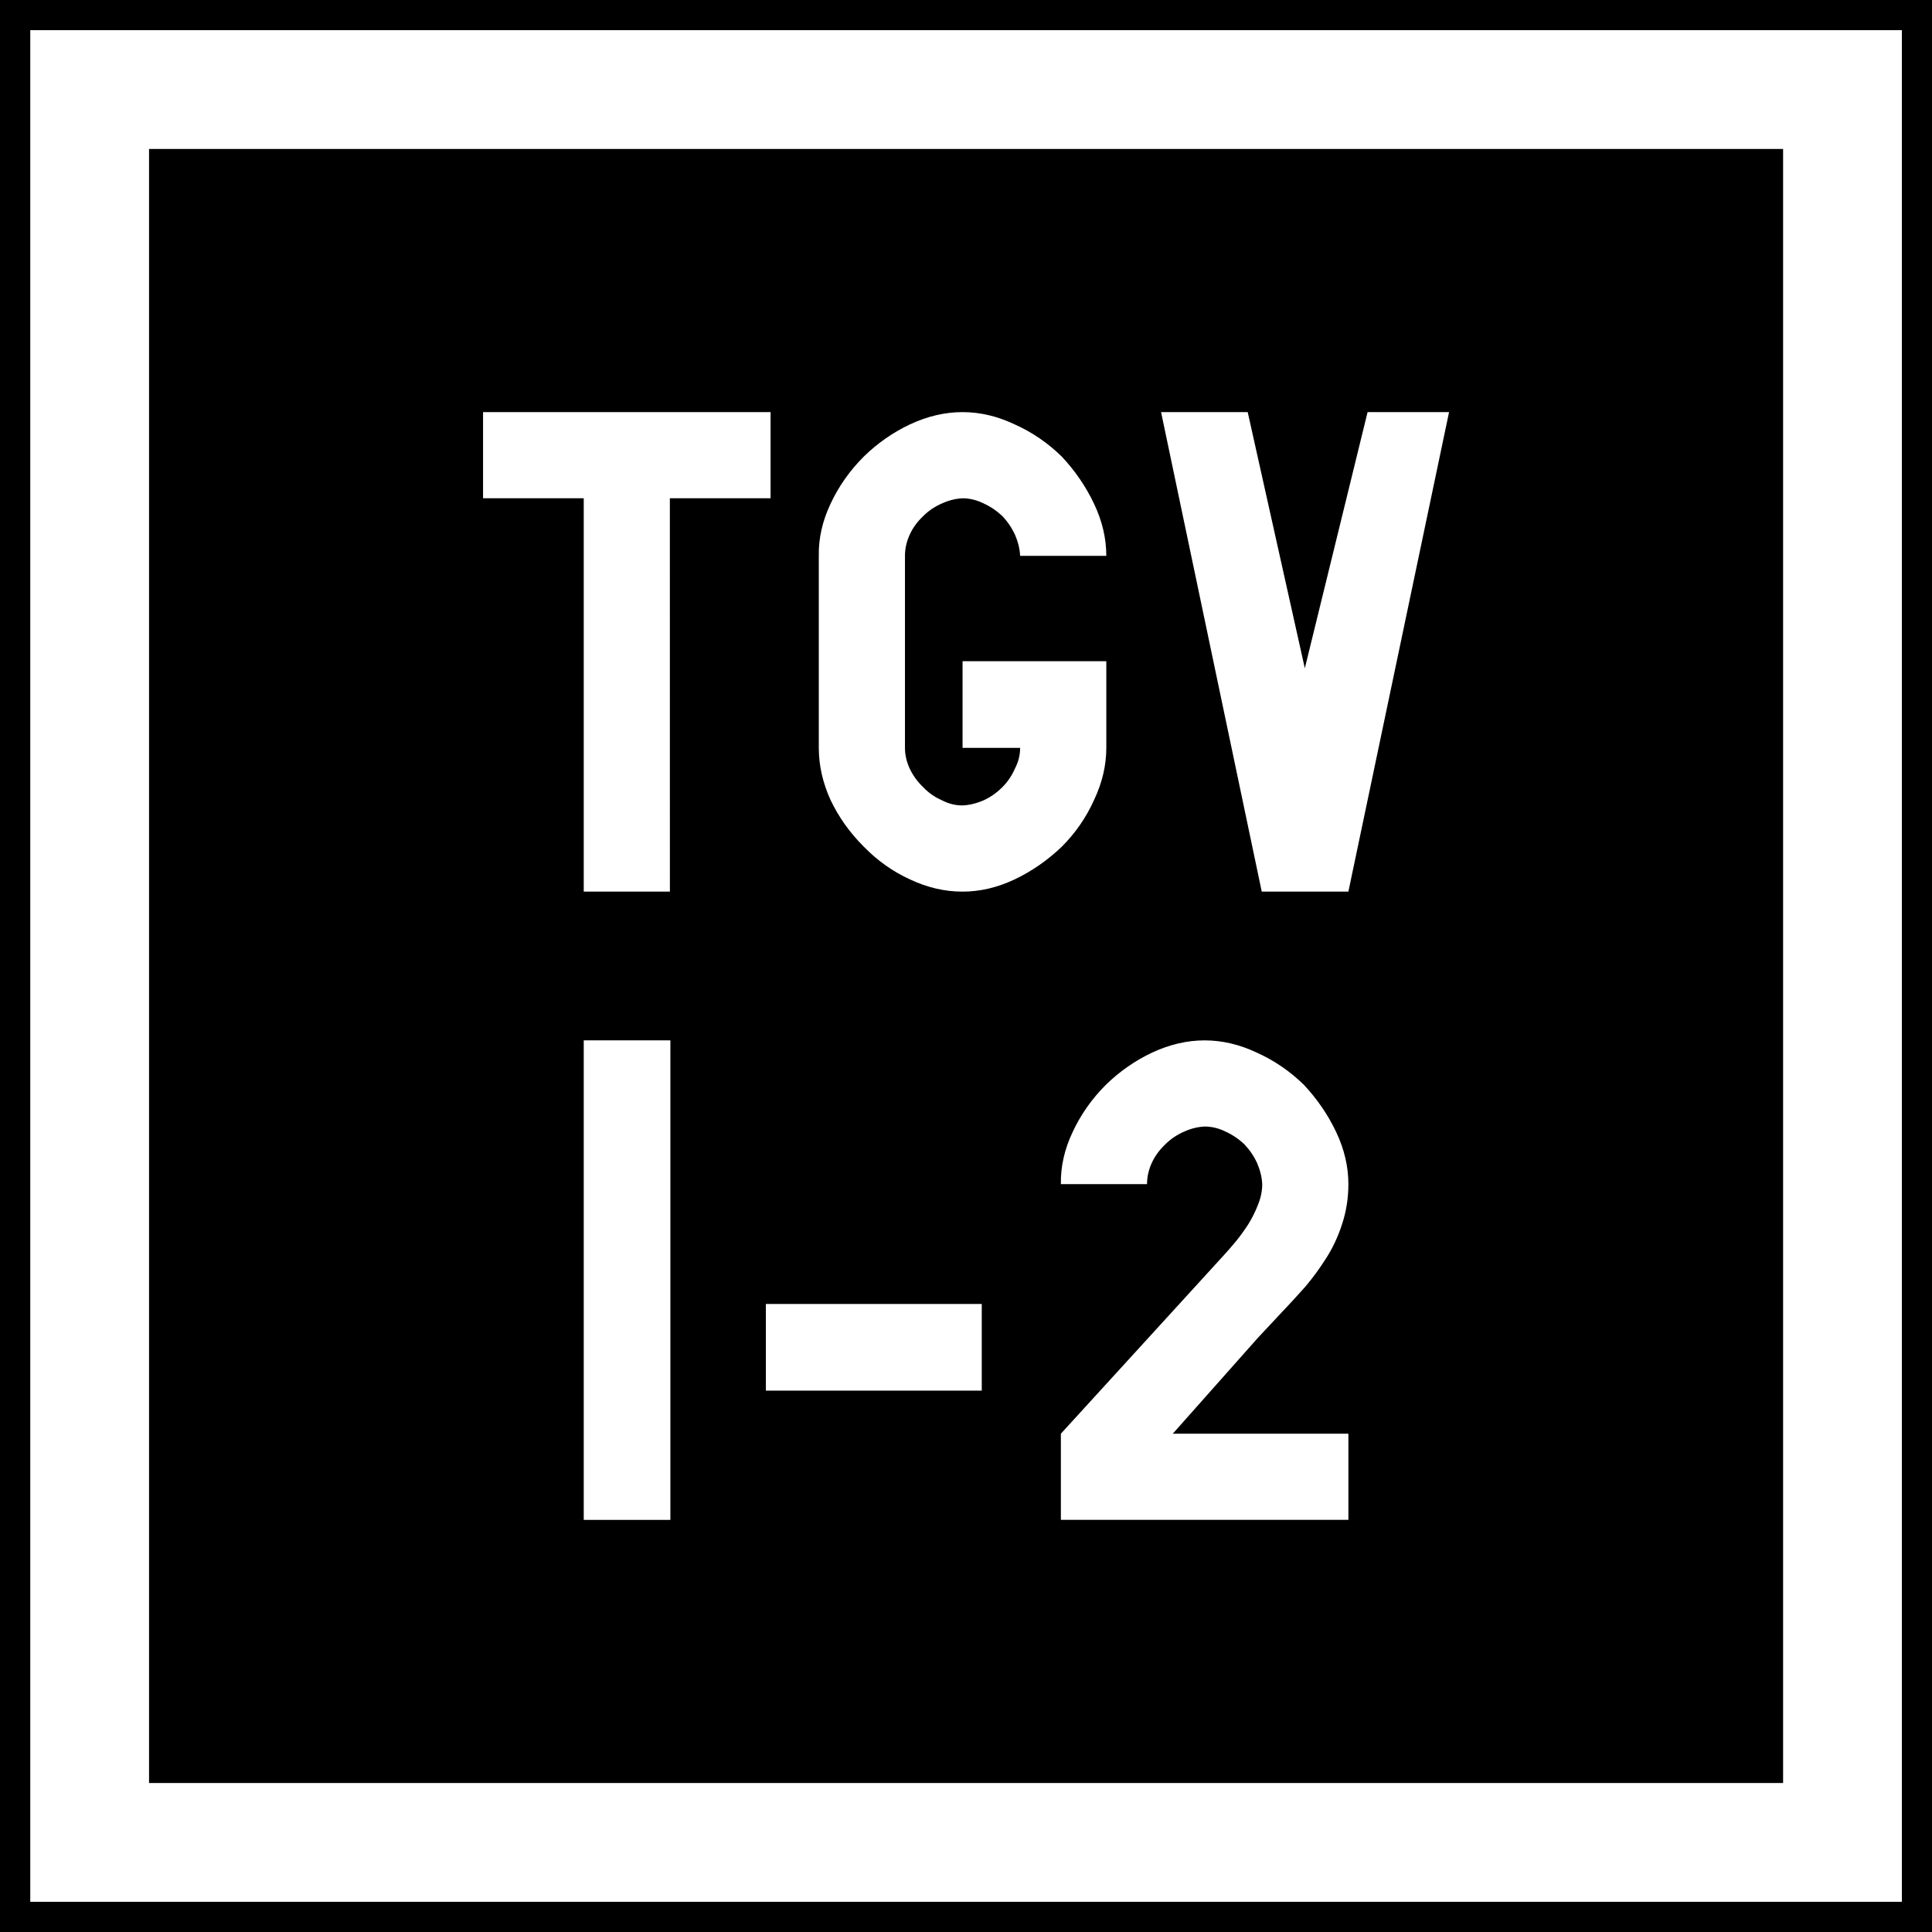 <?xml version="1.0" encoding="UTF-8"?>
<svg version="1.1" viewBox="0 0 64 64" xmlns="http://www.w3.org/2000/svg"><rect x="0" y="0" width="64" height="64" fill="#808080" stroke="none"/><path transform="translate(-107.73 -4.842)" d="m107.73 4.842h64v64h-64z"/><path transform="translate(-107.73 -4.842)" d="m110.7 7.809h58.065v58.065h-58.065z" fill="none" stroke="#fff" stroke-width="3.935"/><g fill="#fff" style="font-feature-settings:normal;font-variant-caps:normal;font-variant-ligatures:normal;font-variant-numeric:normal" aria-label="TT"><g fill="#fff" stroke-width="7.942" style="font-feature-settings:normal;font-variant-caps:normal;font-variant-ligatures:normal;font-variant-numeric:normal"><path transform="translate(-107.73 -4.842)" d="M129.92 21.348h3.336v-2.854h-9.524v2.854h3.335v13.03h2.854zm9.696 8.268h1.907q0 .357-.17.682-.155.357-.419.62-.28.28-.62.435-.357.155-.698.17-.357 0-.683-.17-.357-.155-.62-.434-.28-.264-.45-.62-.155-.342-.155-.683v-6.36q0-.356.155-.698t.45-.62q.263-.264.62-.419.341-.155.683-.17.356 0 .698.17.34.155.62.419.264.279.419.62.155.357.17.698h2.855q0-.868-.404-1.721-.403-.854-1.07-1.567-.698-.683-1.567-1.07-.853-.404-1.721-.404-.87 0-1.738.404-.853.403-1.535 1.07-.698.698-1.102 1.567-.403.853-.387 1.721v6.36q0 .869.387 1.722.404.853 1.102 1.55.682.699 1.535 1.087.853.403 1.738.403.868 0 1.721-.403.853-.404 1.567-1.086.682-.683 1.07-1.551.404-.853.404-1.722v-2.87h-4.762zm11.338-2.637-1.892-8.485h-2.87l3.335 15.884h2.87l3.335-15.884h-2.699z" aria-label="TGV"/><path transform="translate(-107.73 -4.842)" d="M127.067 55.19h2.87V39.305h-2.87zm13.185-4.282v-2.87H133.1v2.87zm7.988-4.451-5.367 5.878v2.854h9.524v-2.854h-5.817l2.823-3.18.652-.697q.574-.605.915-.993.357-.419.682-.93.342-.528.543-1.164.202-.62.202-1.303 0-.869-.403-1.722-.404-.853-1.07-1.567-.699-.682-1.567-1.07-.853-.403-1.722-.403t-1.737.403q-.853.403-1.536 1.07-.698.698-1.101 1.567-.404.853-.388 1.722h2.854q0-.357.155-.698t.45-.62q.264-.264.62-.42.342-.155.683-.17.357 0 .698.17.341.156.62.42.264.279.42.62.154.357.17.698 0 .341-.14.682-.14.357-.325.652-.202.31-.404.558-.232.28-.434.497" aria-label="1-2"/></g></g></svg>
